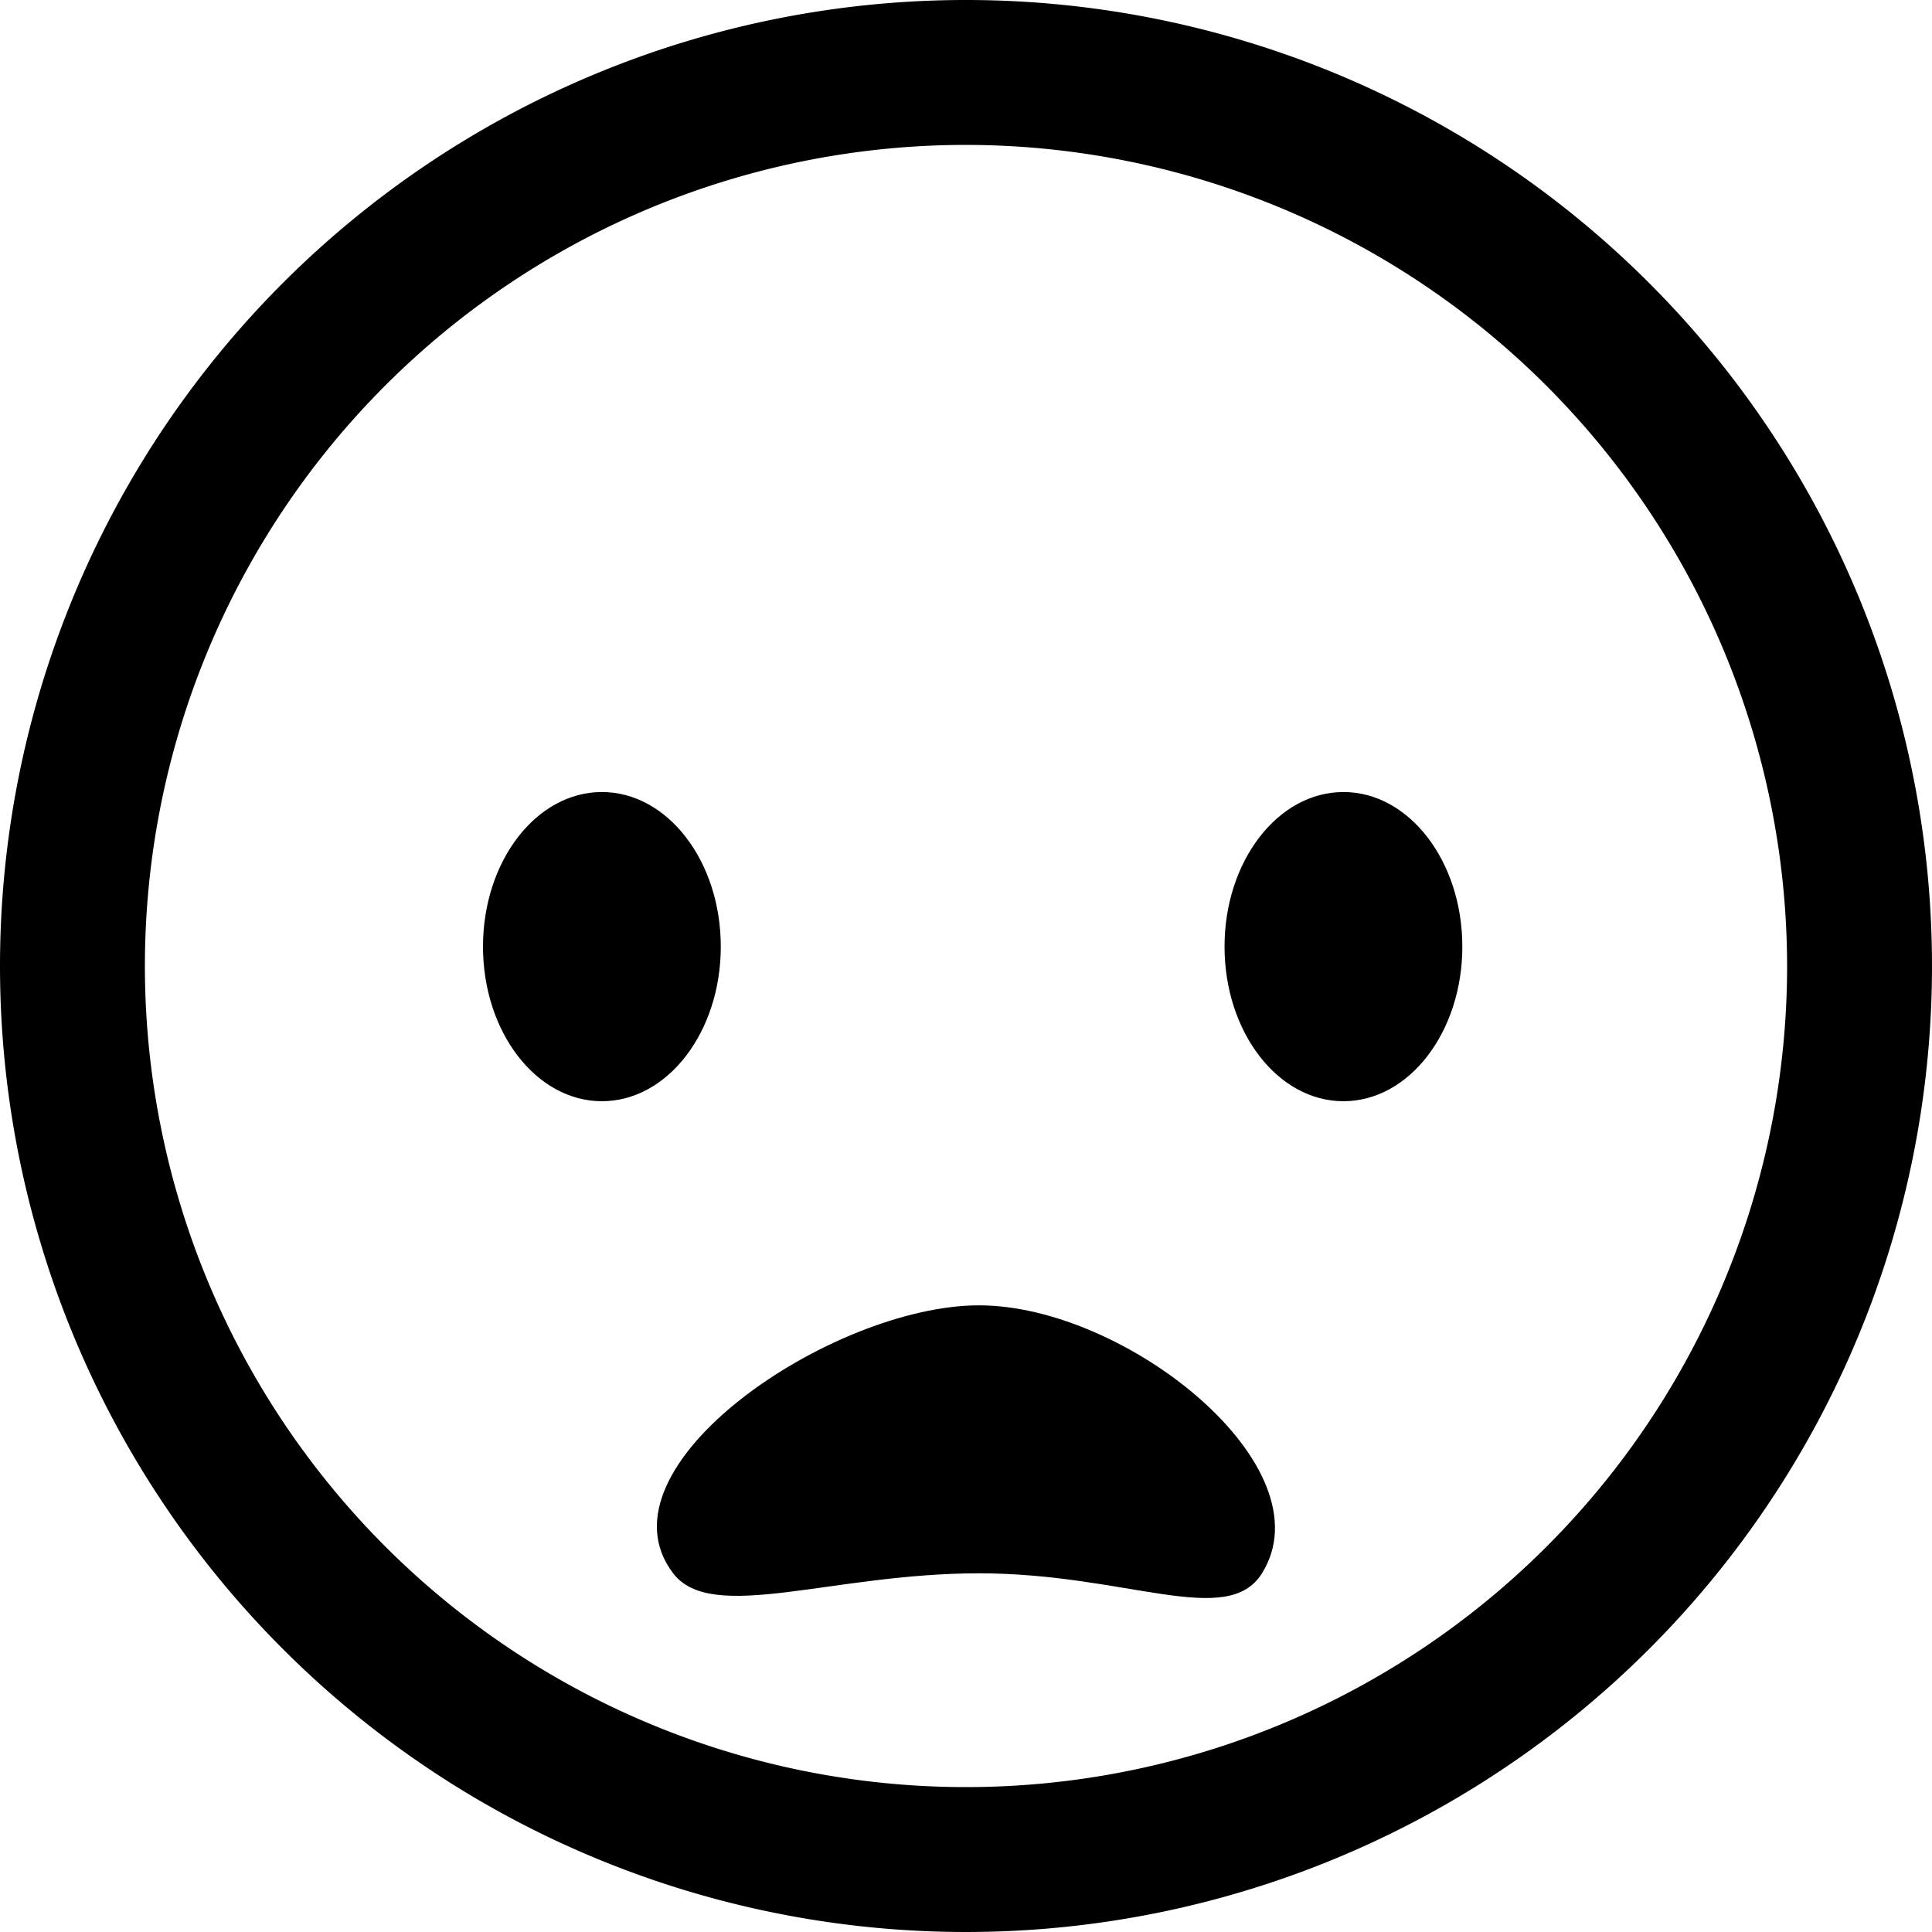 <svg xmlns="http://www.w3.org/2000/svg" xmlns:xlink="http://www.w3.org/1999/xlink" width="100" height="100" viewBox="0 0 100 100">
  <defs>
    <clipPath id="clip-Frowning-Face-with-Open-Mouth">
      <rect width="100" height="100"/>
    </clipPath>
  </defs>
  <g id="Frowning-Face-with-Open-Mouth" clip-path="url(#clip-Frowning-Face-with-Open-Mouth)">
    <g id="Group_205" data-name="Group 205">
      <path id="Path_4" data-name="Path 4" d="M50,7.5A42.5,42.5,0,1,0,92.5,50,42.548,42.548,0,0,0,50,7.5M50,0A50,50,0,1,1,0,50,50,50,0,0,1,50,0Z"/>
      <g id="Group_204" data-name="Group 204">
        <g id="Group_89" data-name="Group 89" transform="translate(25 40.995)">
          <g id="Group_36" data-name="Group 36" transform="translate(0 0)">
            <ellipse id="Ellipse_4" data-name="Ellipse 4" cx="6.154" cy="8.002" rx="6.154" ry="8.002"/>
            <ellipse id="Ellipse_5" data-name="Ellipse 5" cx="6.154" cy="8.002" rx="6.154" ry="8.002" transform="translate(38.382)"/>
          </g>
        </g>
        <path id="Path_79" data-name="Path 79" d="M1687.456,576.845c2,2.625,8.214,0,15.833,0s12.849,2.878,14.646,0c3.436-5.5-7.026-13.87-14.646-13.87S1683.272,571.342,1687.456,576.845Z" transform="translate(-1652.615 -495.411)"/>
      </g>
    </g>
  </g>
</svg>

